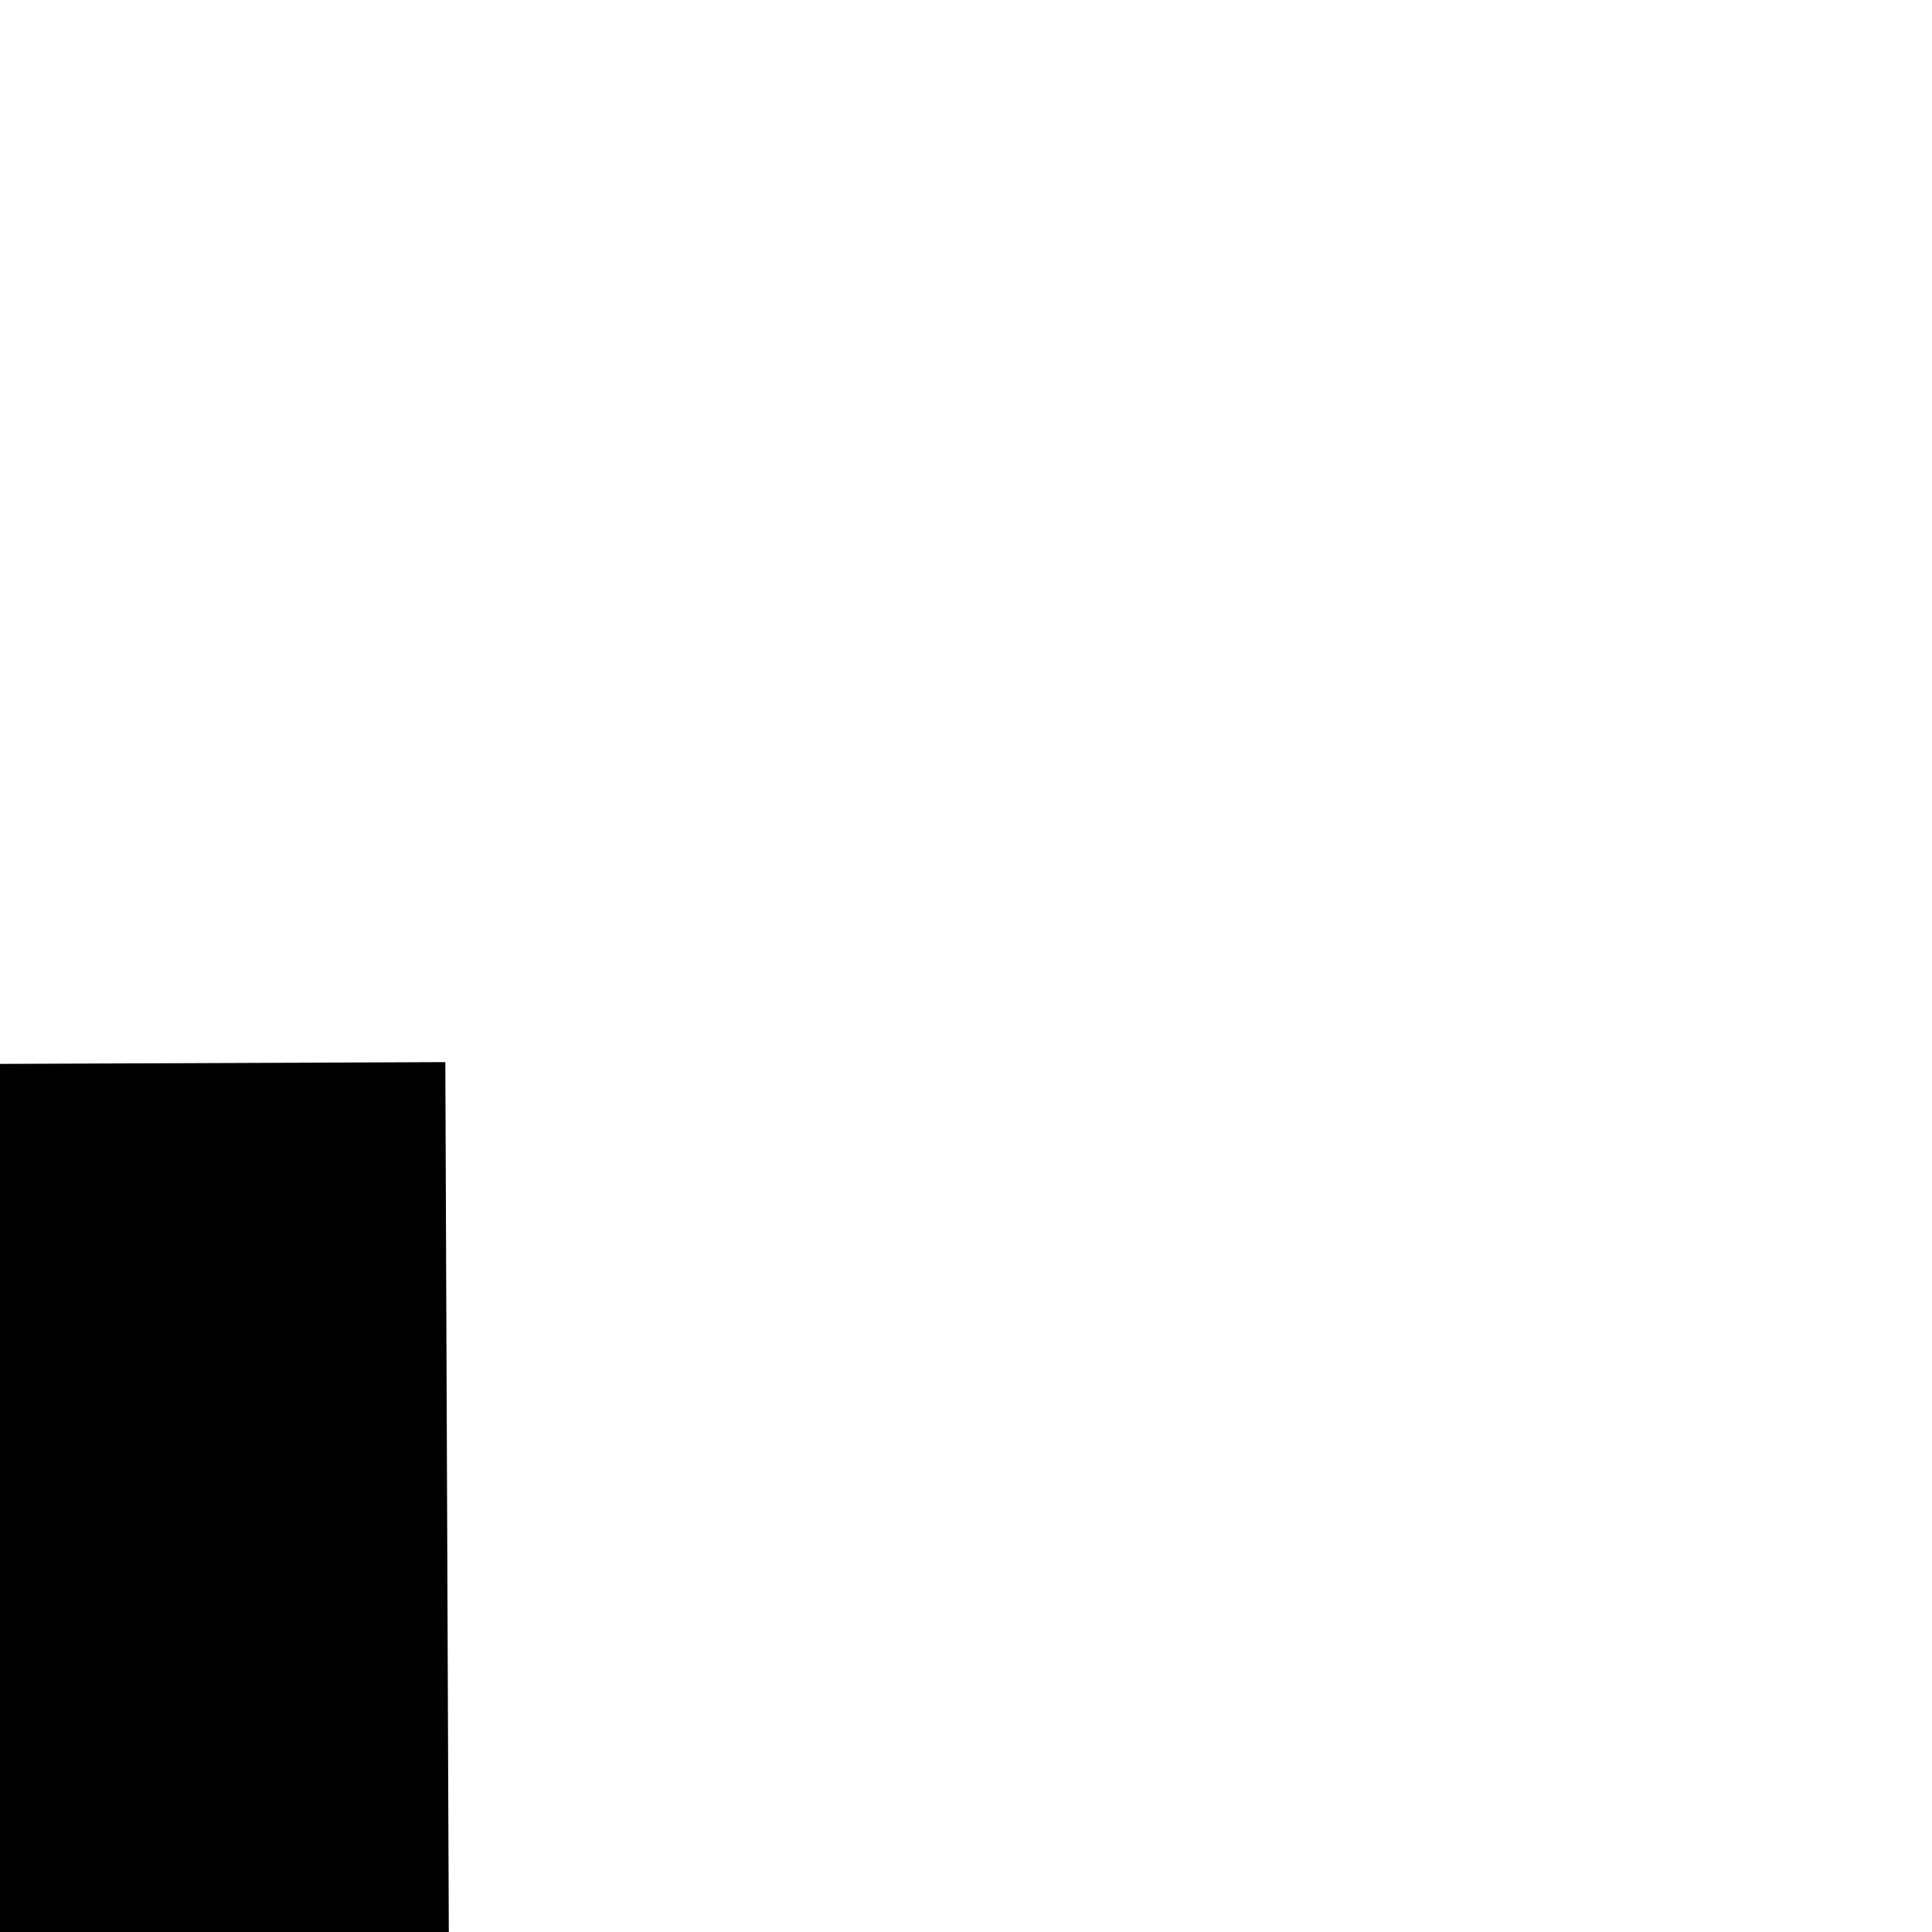 ﻿<?xml version="1.0" encoding="utf-8"?>
<svg version="1.1" xmlns:xlink="http://www.w3.org/1999/xlink" width="4px" height="4px" preserveAspectRatio="xMinYMid meet" viewBox="498 1117  4 2" xmlns="http://www.w3.org/2000/svg">
  <path d="M 494 2330  L 501.5 2341  L 509 2330  L 494 2330  Z " fill-rule="nonzero" fill="#000000" stroke="none" transform="matrix(1 -0.004 0.004 1 -7.55 2.207 )" />
  <path d="M 501.5 1118  L 501.5 2330  " stroke-width="1" stroke="#000000" fill="none" transform="matrix(1 -0.004 0.004 1 -7.55 2.207 )" />
</svg>